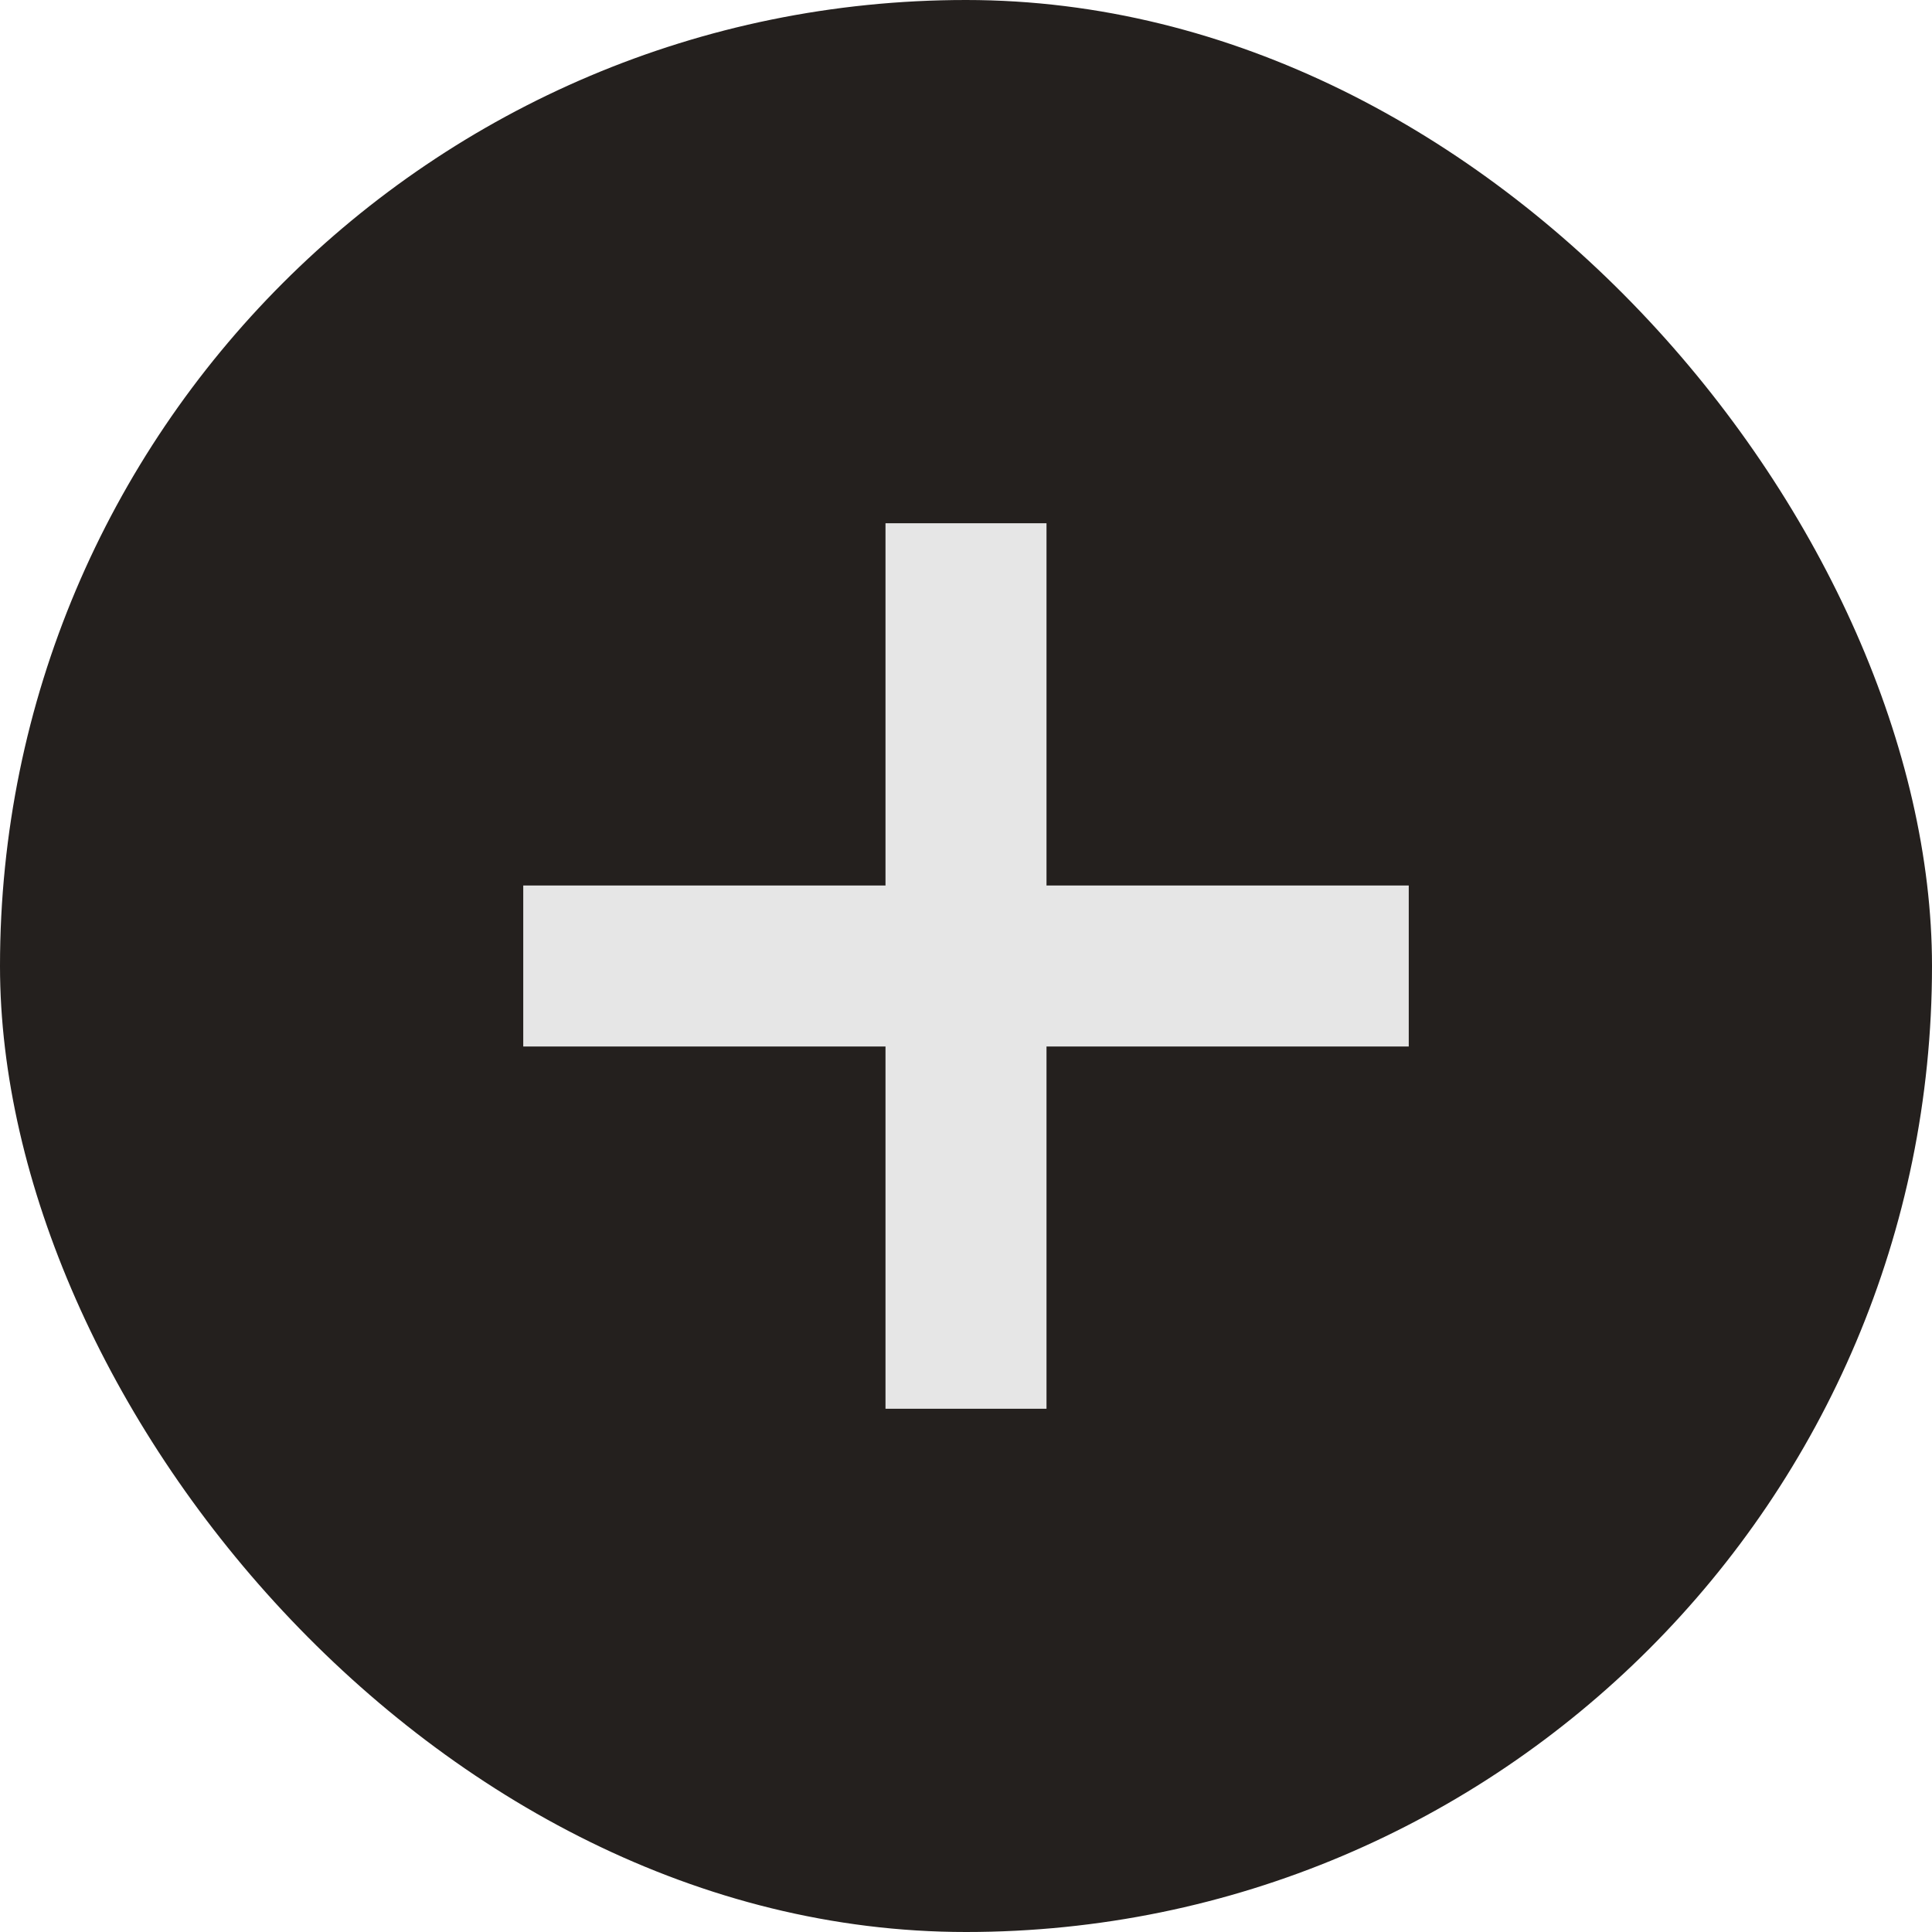 <svg width="24" height="24" viewBox="0 0 24 24" fill="none" xmlns="http://www.w3.org/2000/svg">
<rect width="24" height="24" rx="12" fill="#24201E"/>
<path d="M13 6.5V11H17.5V13H13V17.5H11V13H6.5V11H11V6.5H13Z" fill="#E6E6E6"/>
</svg>
